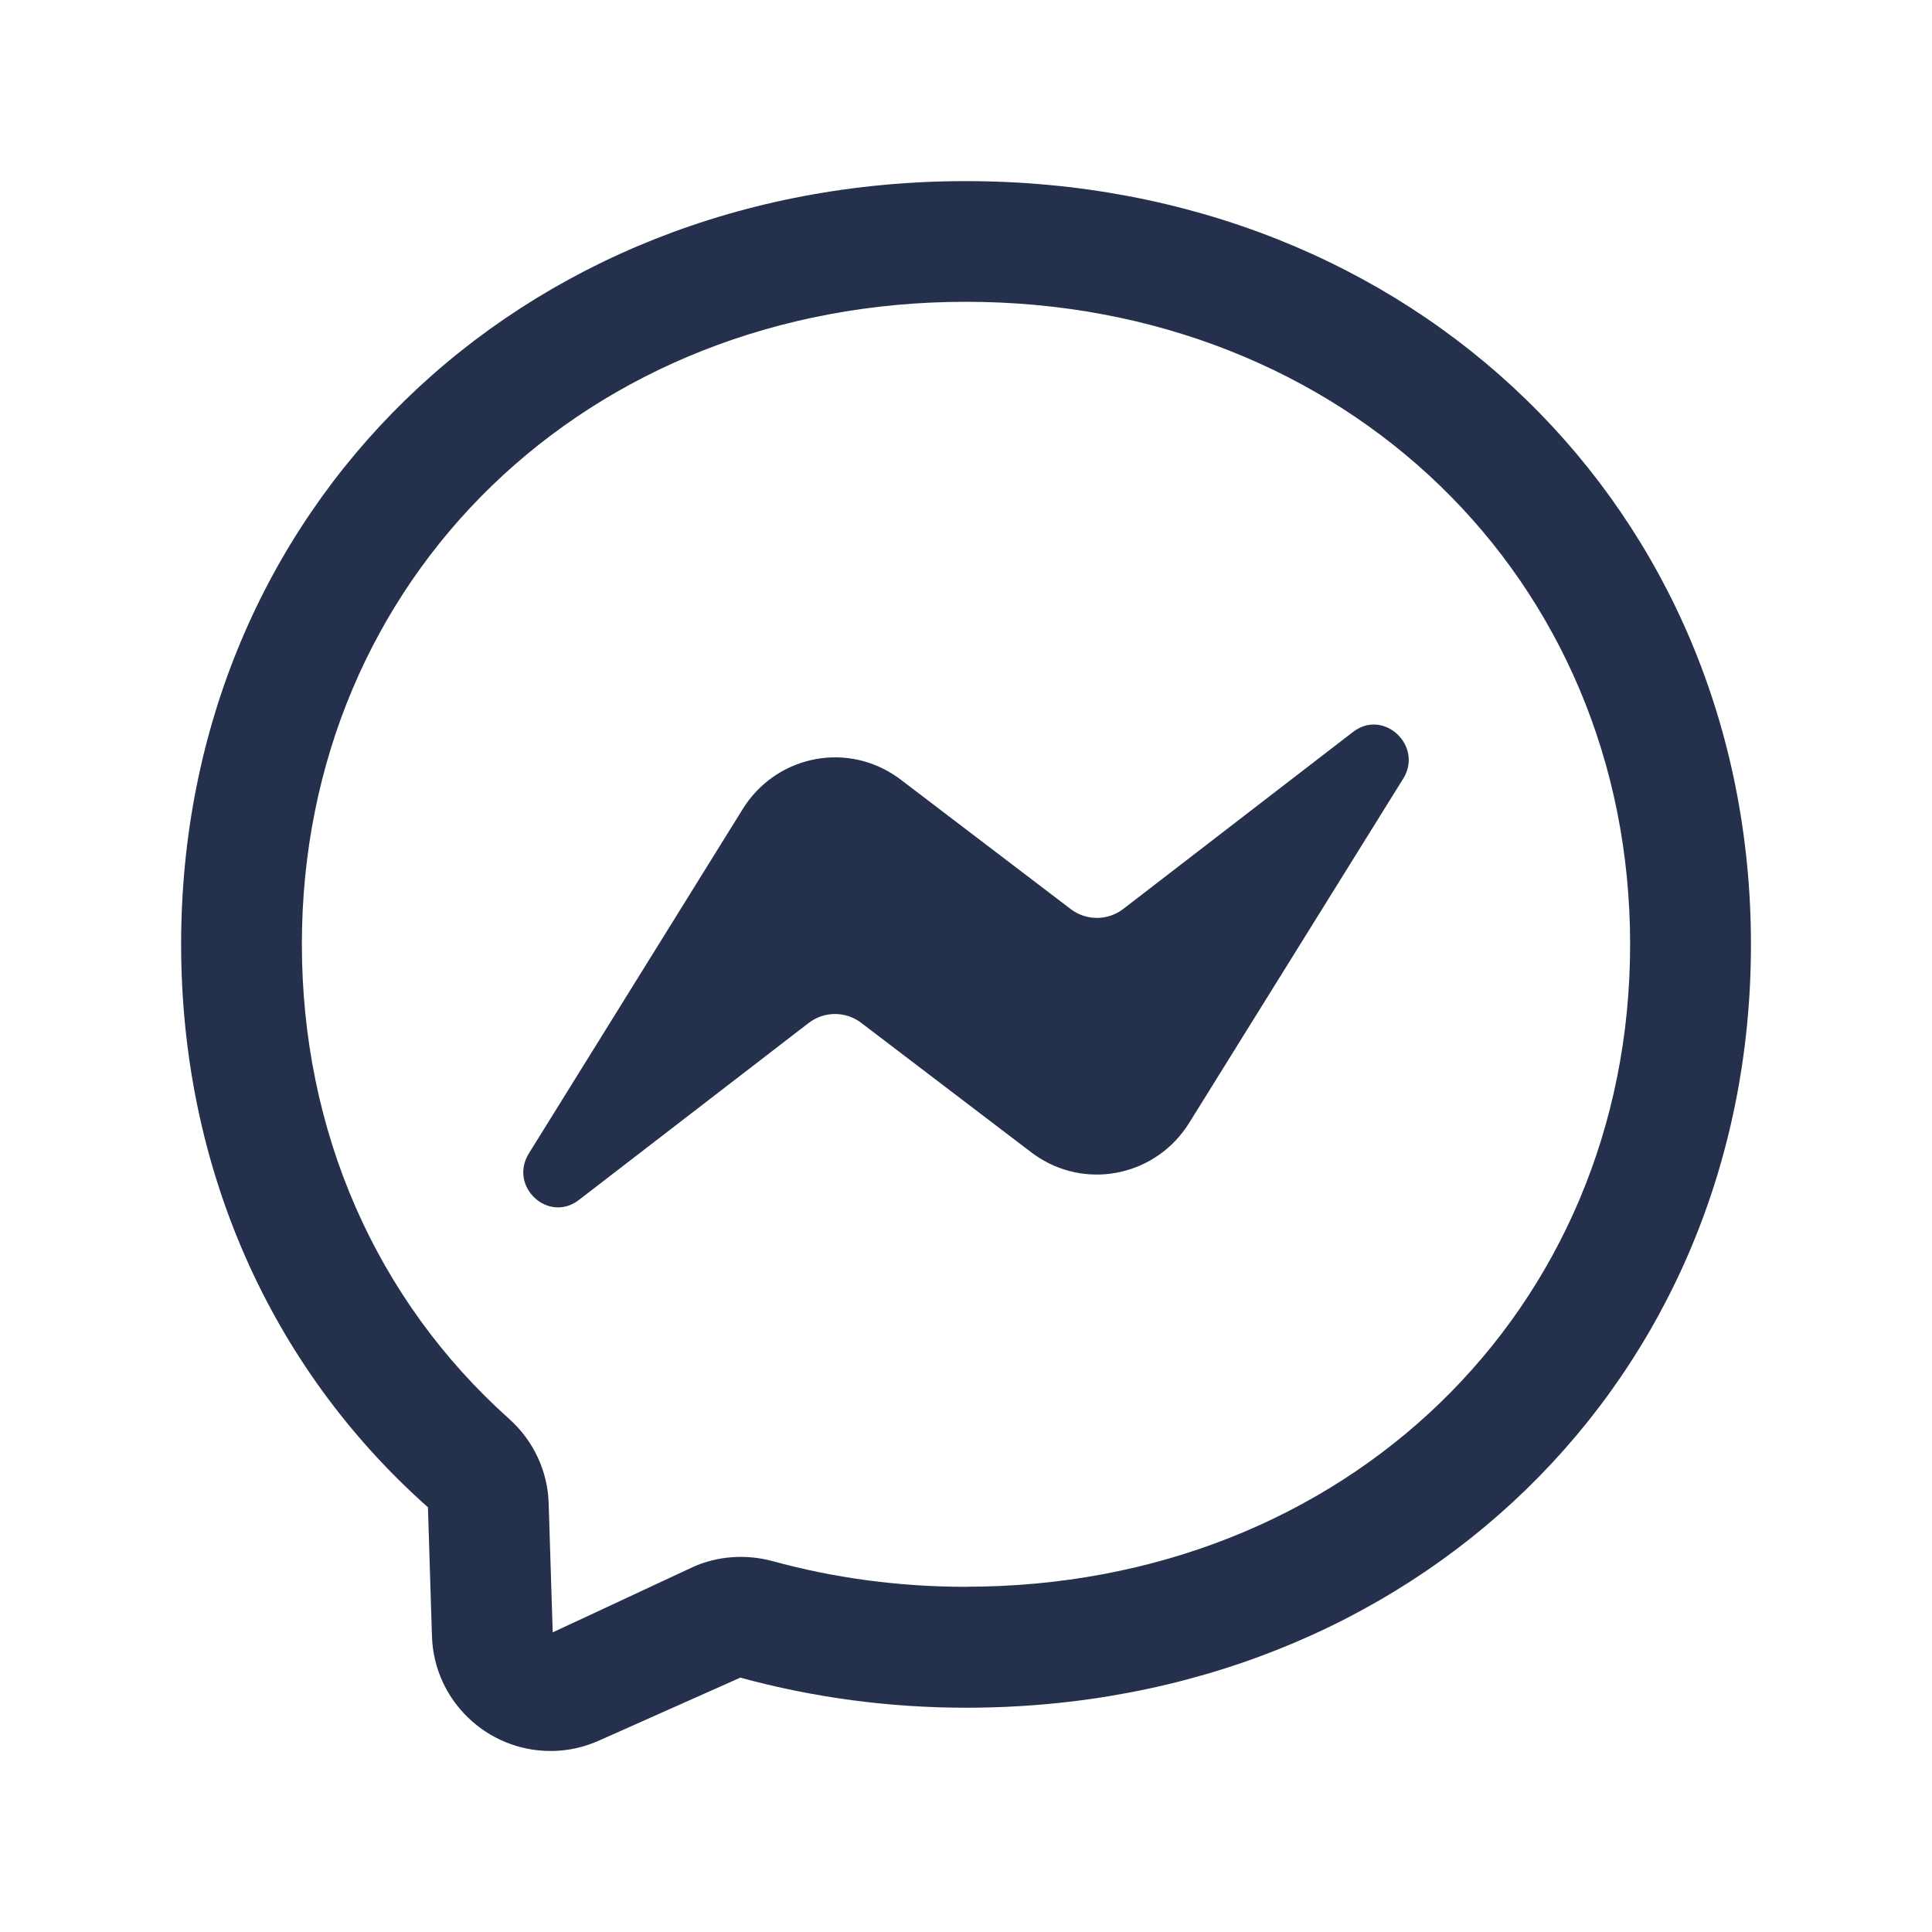 <?xml version="1.0" encoding="UTF-8"?>
<svg id="Layer_466" data-name="Layer 466" xmlns="http://www.w3.org/2000/svg" viewBox="0 0 24 24">
  <defs>
    <style>
      .cls-1 {
        fill: #25314c;
      }
    </style>
  </defs>
  <path id="facebook-messenger" class="cls-1" d="m12,2.25C6.441,2.25,2.25,6.326,2.25,11.73c0,2.75,1.093,5.242,3.066,6.994l.05,1.603c.025.794.681,1.424,1.471,1.424.015,0,.03,0,.045,0,.189-.006.372-.047.548-.124l1.767-.787c.904.248,1.848.374,2.804.374,5.559,0,9.75-4.076,9.75-9.48S17.559,2.25,12,2.25Zm0,17.462c-.822,0-1.633-.107-2.413-.322-.328-.086-.677-.06-.977.075l-1.744.813-.05-1.593c-.008-.402-.188-.788-.49-1.058-1.661-1.486-2.576-3.58-2.576-5.898,0-4.549,3.547-7.98,8.25-7.98s8.25,3.432,8.25,7.982-3.547,7.98-8.25,7.98Zm5.431-10.039l-2.658,4.275c-.399.643-1.237.836-1.87.431-.031-.02-.062-.041-.092-.064l-2.113-1.609c-.194-.147-.46-.146-.653.002l-2.853,2.198c-.38.294-.877-.167-.622-.578l2.656-4.277c.399-.643,1.236-.836,1.87-.431.031.02.062.041.092.064l2.113,1.609c.194.147.46.146.653-.002l2.853-2.198c.38-.294.877.17.624.581Z"/>
</svg>